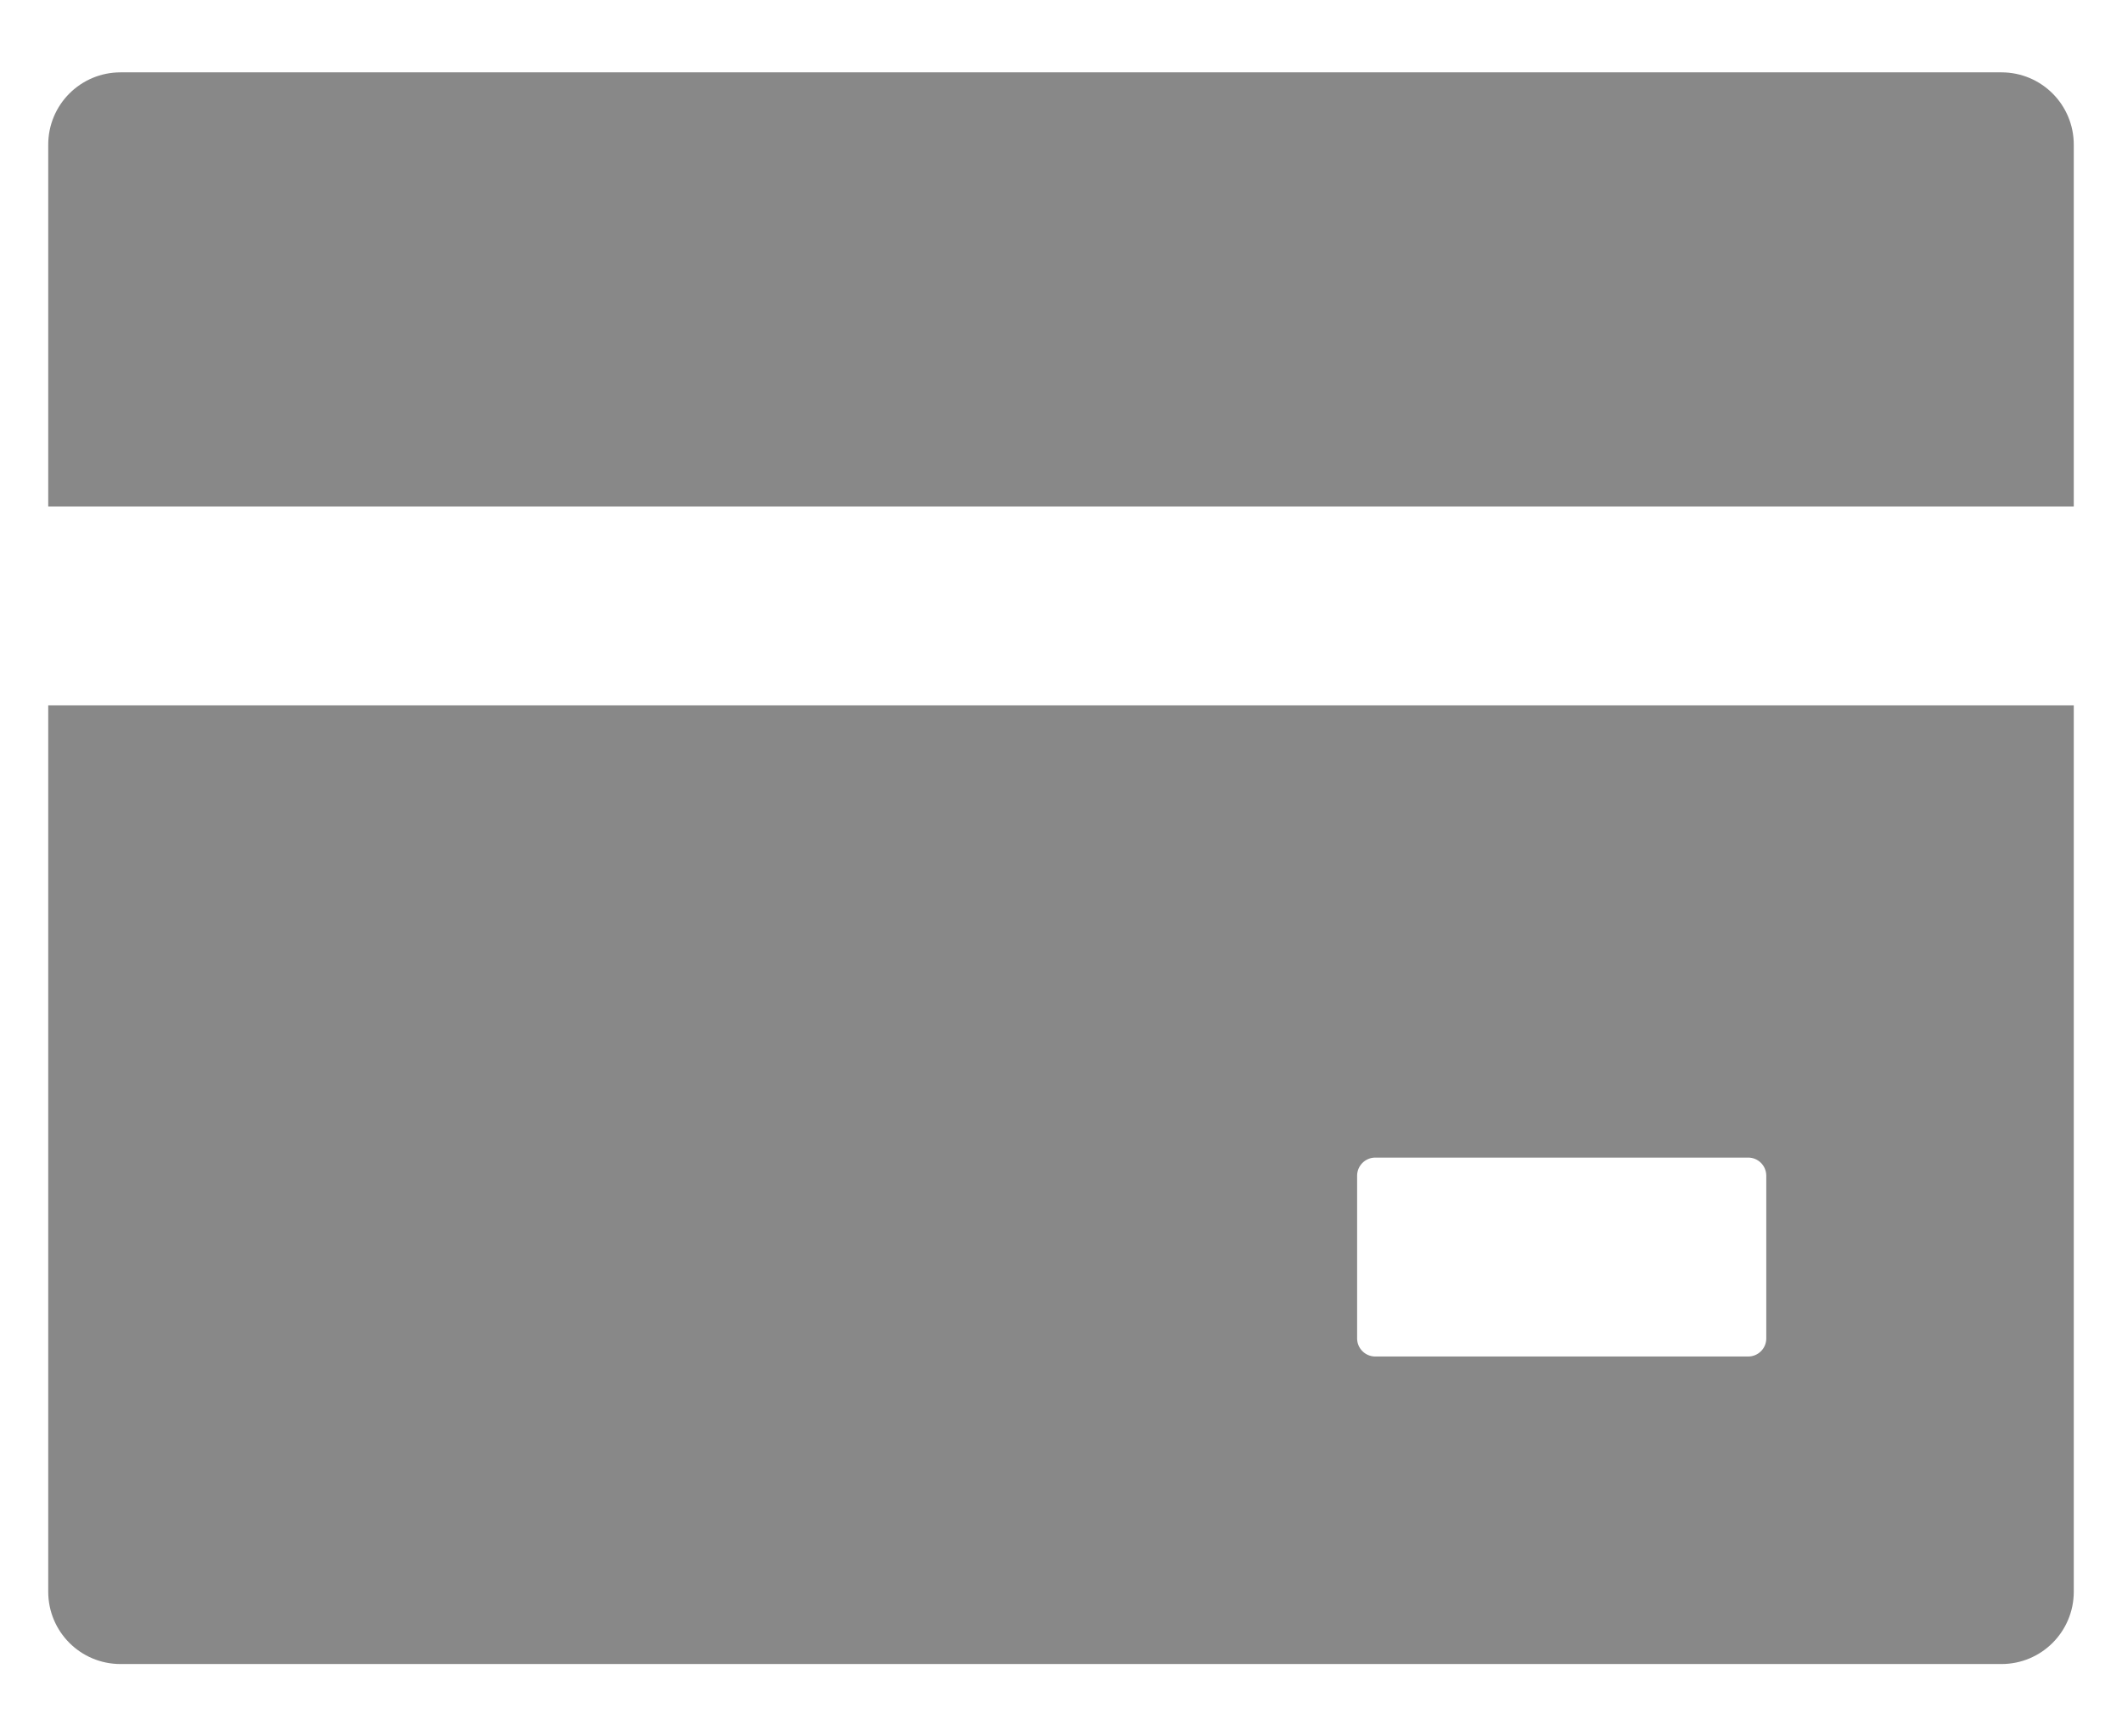 <svg width="22" height="18" viewBox="0 0 22 18" fill="none" xmlns="http://www.w3.org/2000/svg">
<path d="M20.75 0.75H1.25C0.835 0.75 0.5 1.085 0.5 1.5V5.25H21.5V1.5C21.5 1.085 21.165 0.75 20.75 0.75ZM0.5 16.5C0.5 16.915 0.835 17.25 1.25 17.25H20.75C21.165 17.25 21.5 16.915 21.5 16.5V7.312H0.5V16.5ZM14.07 12.188C14.07 12.084 14.155 12 14.258 12H18.125C18.228 12 18.312 12.084 18.312 12.188V13.875C18.312 13.978 18.228 14.062 18.125 14.062H14.258C14.155 14.062 14.07 13.978 14.07 13.875V12.188Z" fill="#888888"/>
</svg>
